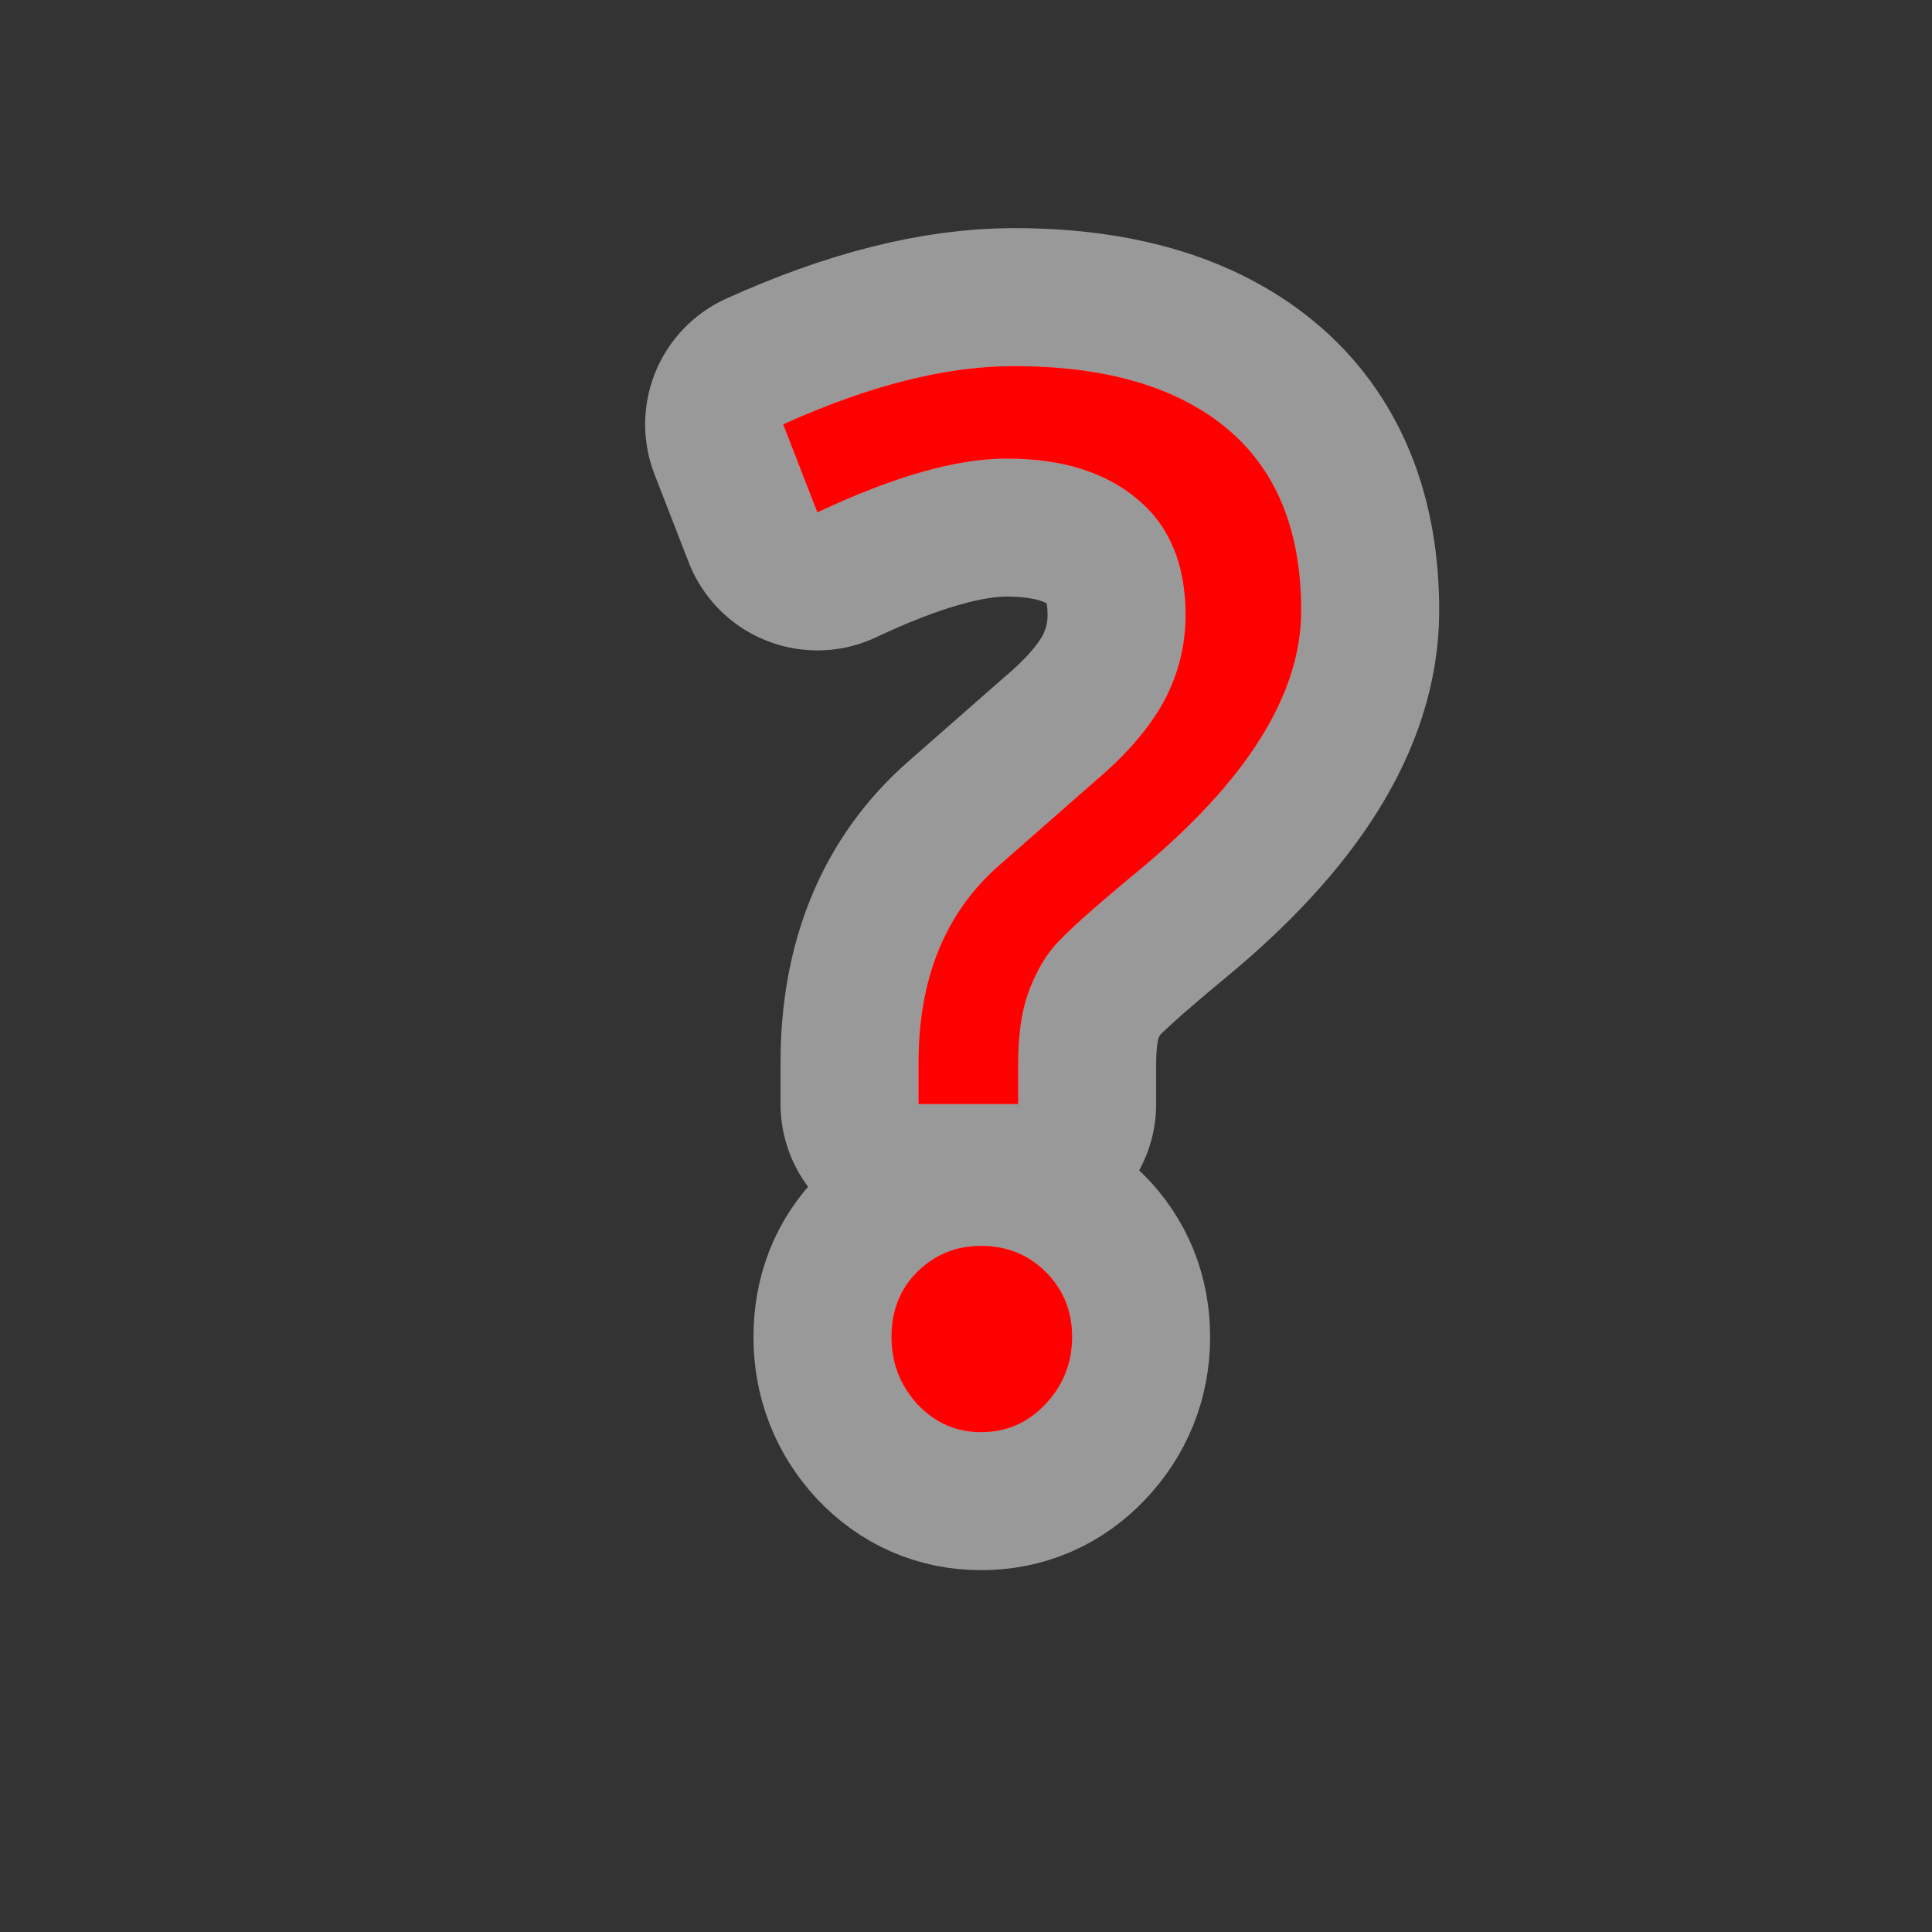 <?xml version="1.0" encoding="UTF-8" standalone="no"?>
<svg width="14" height="14" version="1.1" id="svg890" sodipodi:docname="fixme.svg" inkscape:version="1.1.2 (0a00cf5339, 2022-02-04)" xmlns:inkscape="http://www.inkscape.org/namespaces/inkscape" xmlns:sodipodi="http://sodipodi.sourceforge.net/DTD/sodipodi-0.dtd" xmlns="http://www.w3.org/2000/svg" xmlns:svg="http://www.w3.org/2000/svg">
  <rect width="100%" height="100%" fill="#333333" stroke="none"/>
  <defs id="defs894" />
  <sodipodi:namedview id="namedview892" pagecolor="#ffffff" bordercolor="#666666" borderopacity="1.0" inkscape:pageshadow="2" inkscape:pageopacity="0.0" inkscape:pagecheckerboard="true" showgrid="false" inkscape:zoom="59.785714" inkscape:cx="5.8542413" inkscape:cy="7.0501792" inkscape:window-width="1883" inkscape:window-height="1062" inkscape:window-x="0" inkscape:window-y="0" inkscape:window-maximized="1" inkscape:current-layer="svg890" />
  <path d="M5.675 3.075q.933-.422 1.671-.422.997 0 1.54.448.543.449.543 1.324 0 .907-1.176 1.882-.511.422-.627.565-.11.137-.18.337-.068.2-.068.501V8h-.722v-.3q0-.918.585-1.43l.696-.611q.337-.285.496-.575.158-.295.158-.628 0-.548-.348-.838-.348-.295-.95-.295-.543 0-1.37.39zm1.434 5.953q.28 0 .47.19.19.19.19.47 0 .284-.196.49-.19.2-.464.2-.269 0-.459-.2-.19-.206-.19-.49 0-.285.185-.47.19-.19.464-.19z" color="#000" fill="red" id="path4471" style="stroke-width:2;stroke-miterlimit:4;stroke-dasharray:none;stroke:#ffffff;stroke-opacity:0.501;stroke-linejoin:round;stroke-linecap:round" />
  <path d="M5.675 3.075q.933-.422 1.671-.422.997 0 1.54.448.543.449.543 1.324 0 .907-1.176 1.882-.511.422-.627.565-.11.137-.18.337-.068.2-.068.501V8h-.722v-.3q0-.918.585-1.43l.696-.611q.337-.285.496-.575.158-.295.158-.628 0-.548-.348-.838-.348-.295-.95-.295-.543 0-1.37.39zm1.434 5.953q.28 0 .47.19.19.19.19.47 0 .284-.196.49-.19.2-.464.2-.269 0-.459-.2-.19-.206-.19-.49 0-.285.185-.47.19-.19.464-.19z" color="#000" fill="red" id="path888" />
</svg>
